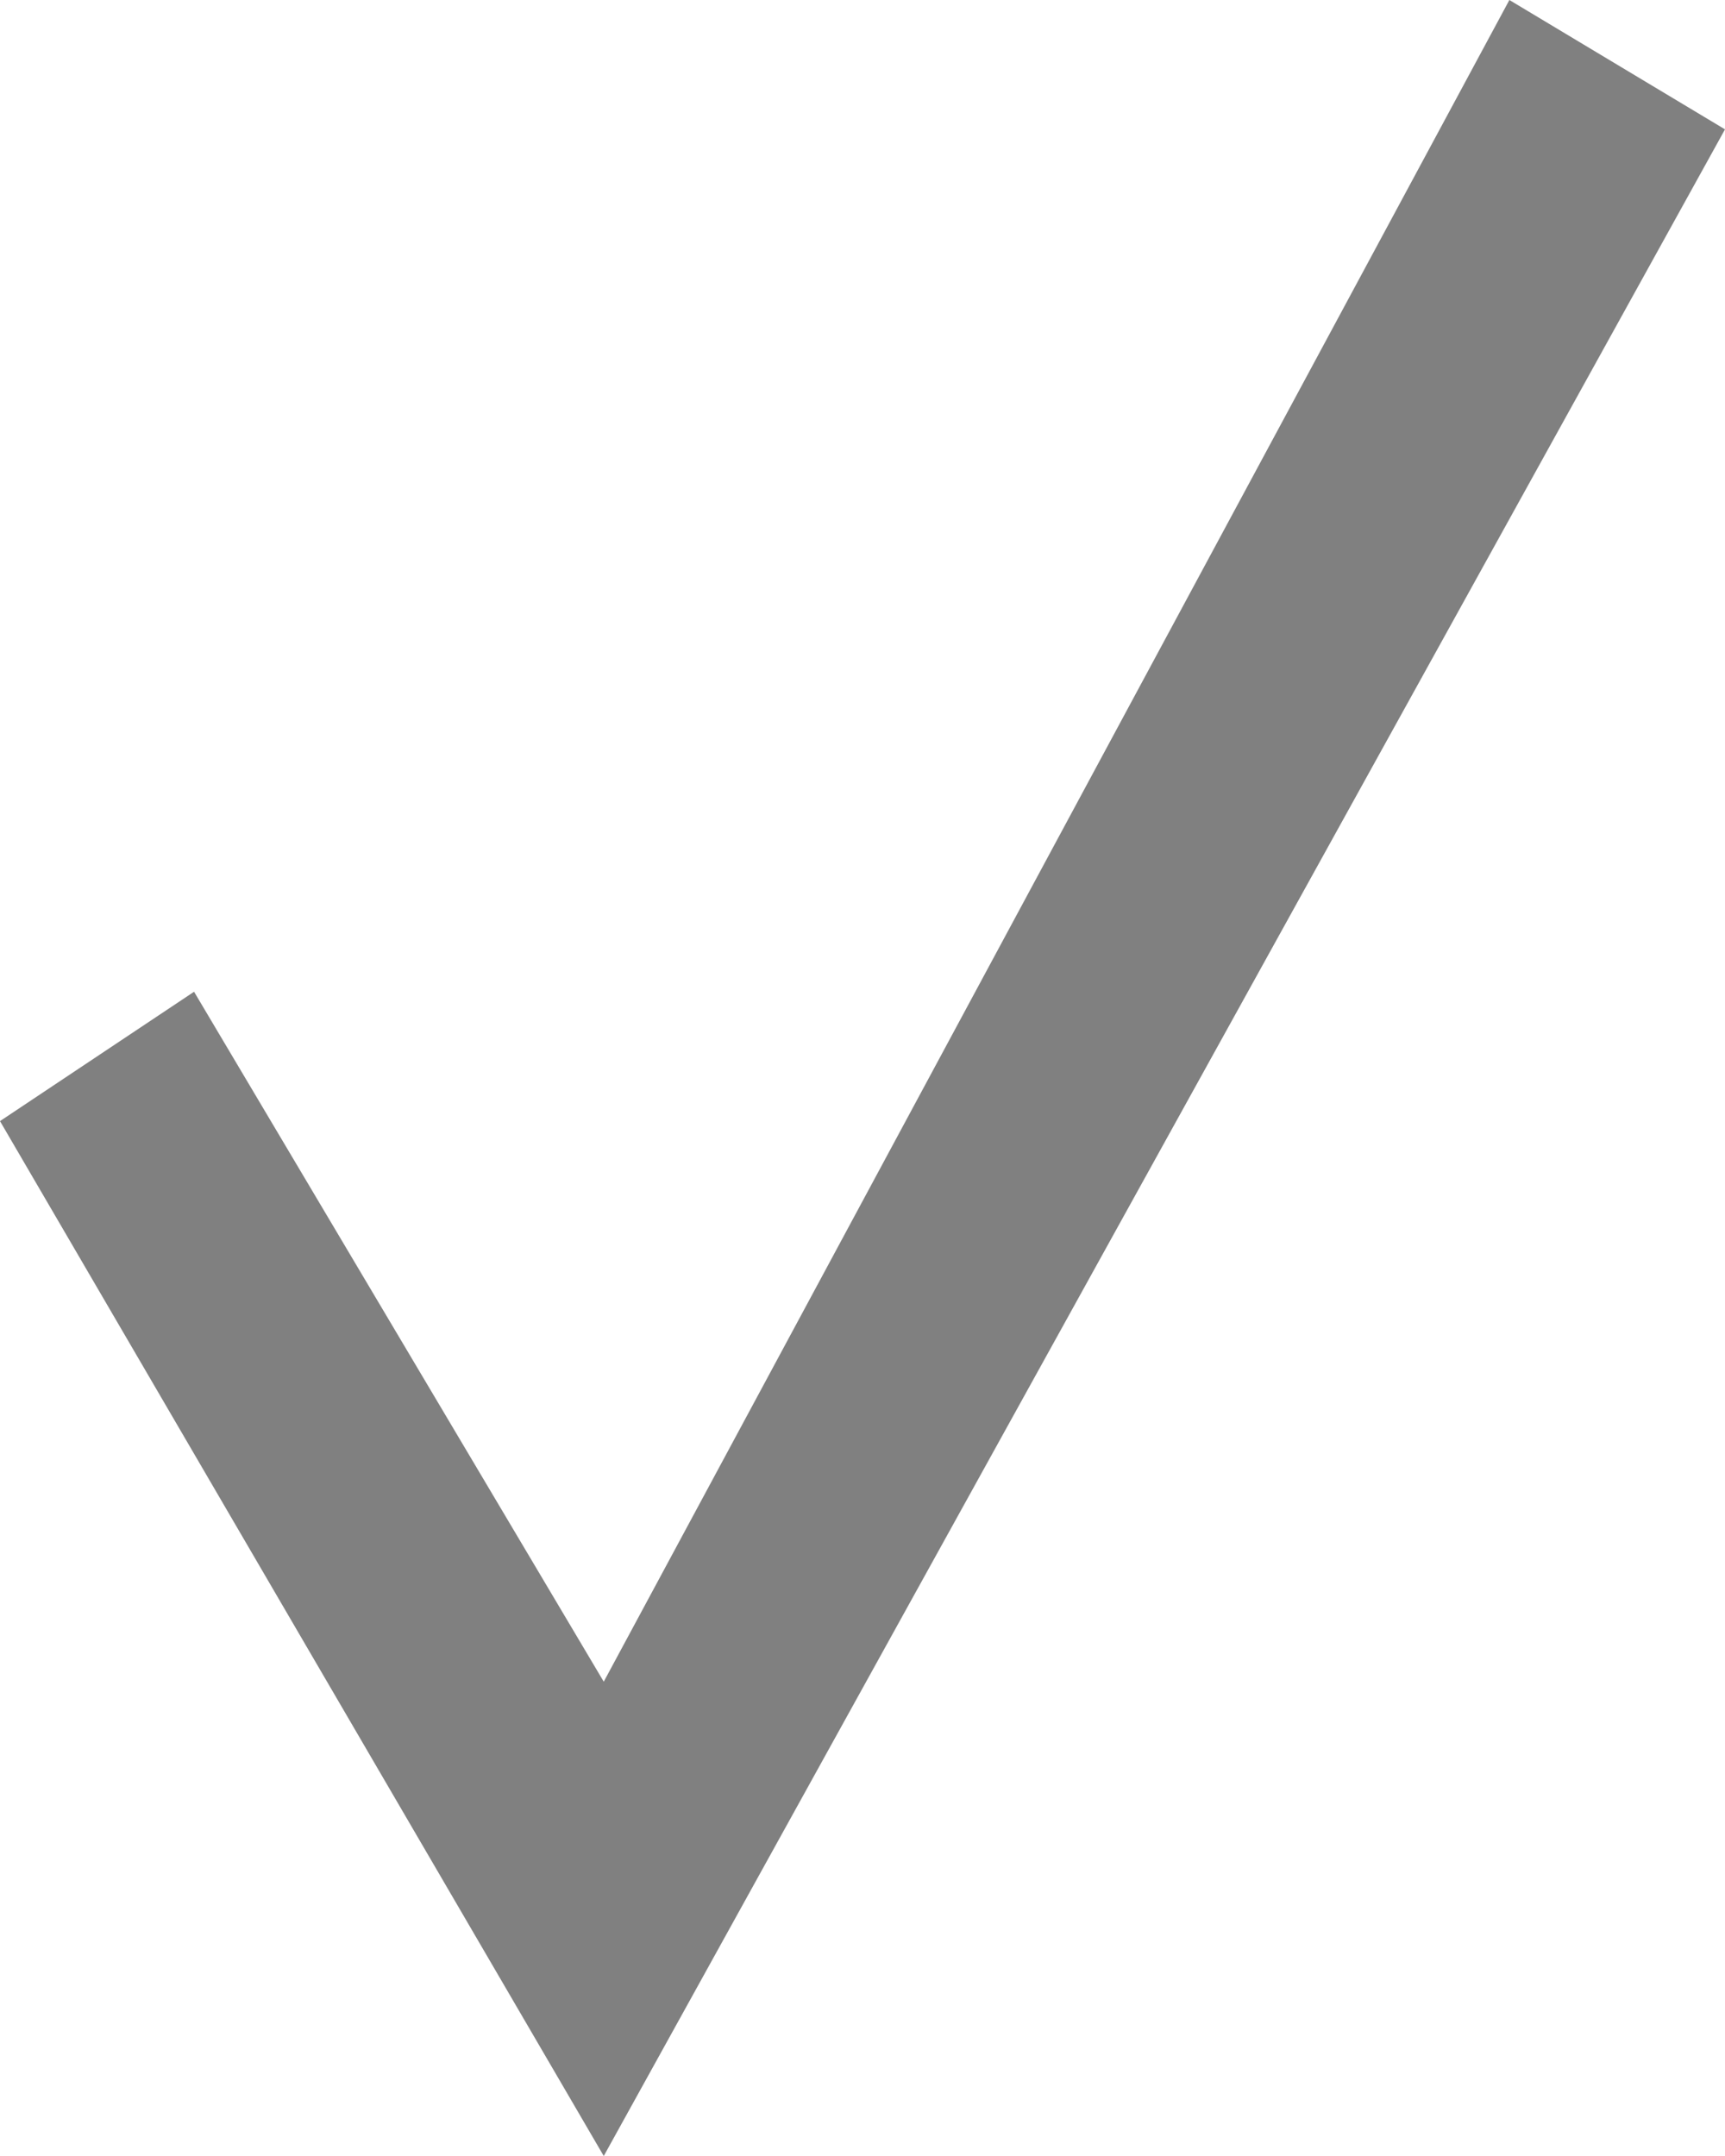 <?xml version="1.0" encoding="utf-8"?>
<!-- Generator: Adobe Illustrator 22.1.0, SVG Export Plug-In . SVG Version: 6.00 Build 0)  -->
<svg version="1.1" id="Layer_1" xmlns="http://www.w3.org/2000/svg" xmlns:xlink="http://www.w3.org/1999/xlink" x="0px" y="0px"
	 viewBox="0 0 8 10" style="enable-background:new 0 0 8 10;" xml:space="preserve">
<style type="text/css">
	.st0{fill:#808080;}
</style>
<title>check-ícono</title>
<desc>Created with Sketch.</desc>
<g id="Symbols-2.0">
	<g id="ofertas-en-landings_x2F_mobile-unitario-opciones" transform="translate(-43, -346)">
		<g id="agregado" transform="translate(43, 345)">
			<polygon id="check-ícono" class="st0" points="7,1 2.8,8.8 0.9,5.6 0,6.2 2.8,11 8,1.6 			"/>
		</g>
	</g>
</g>
</svg>
